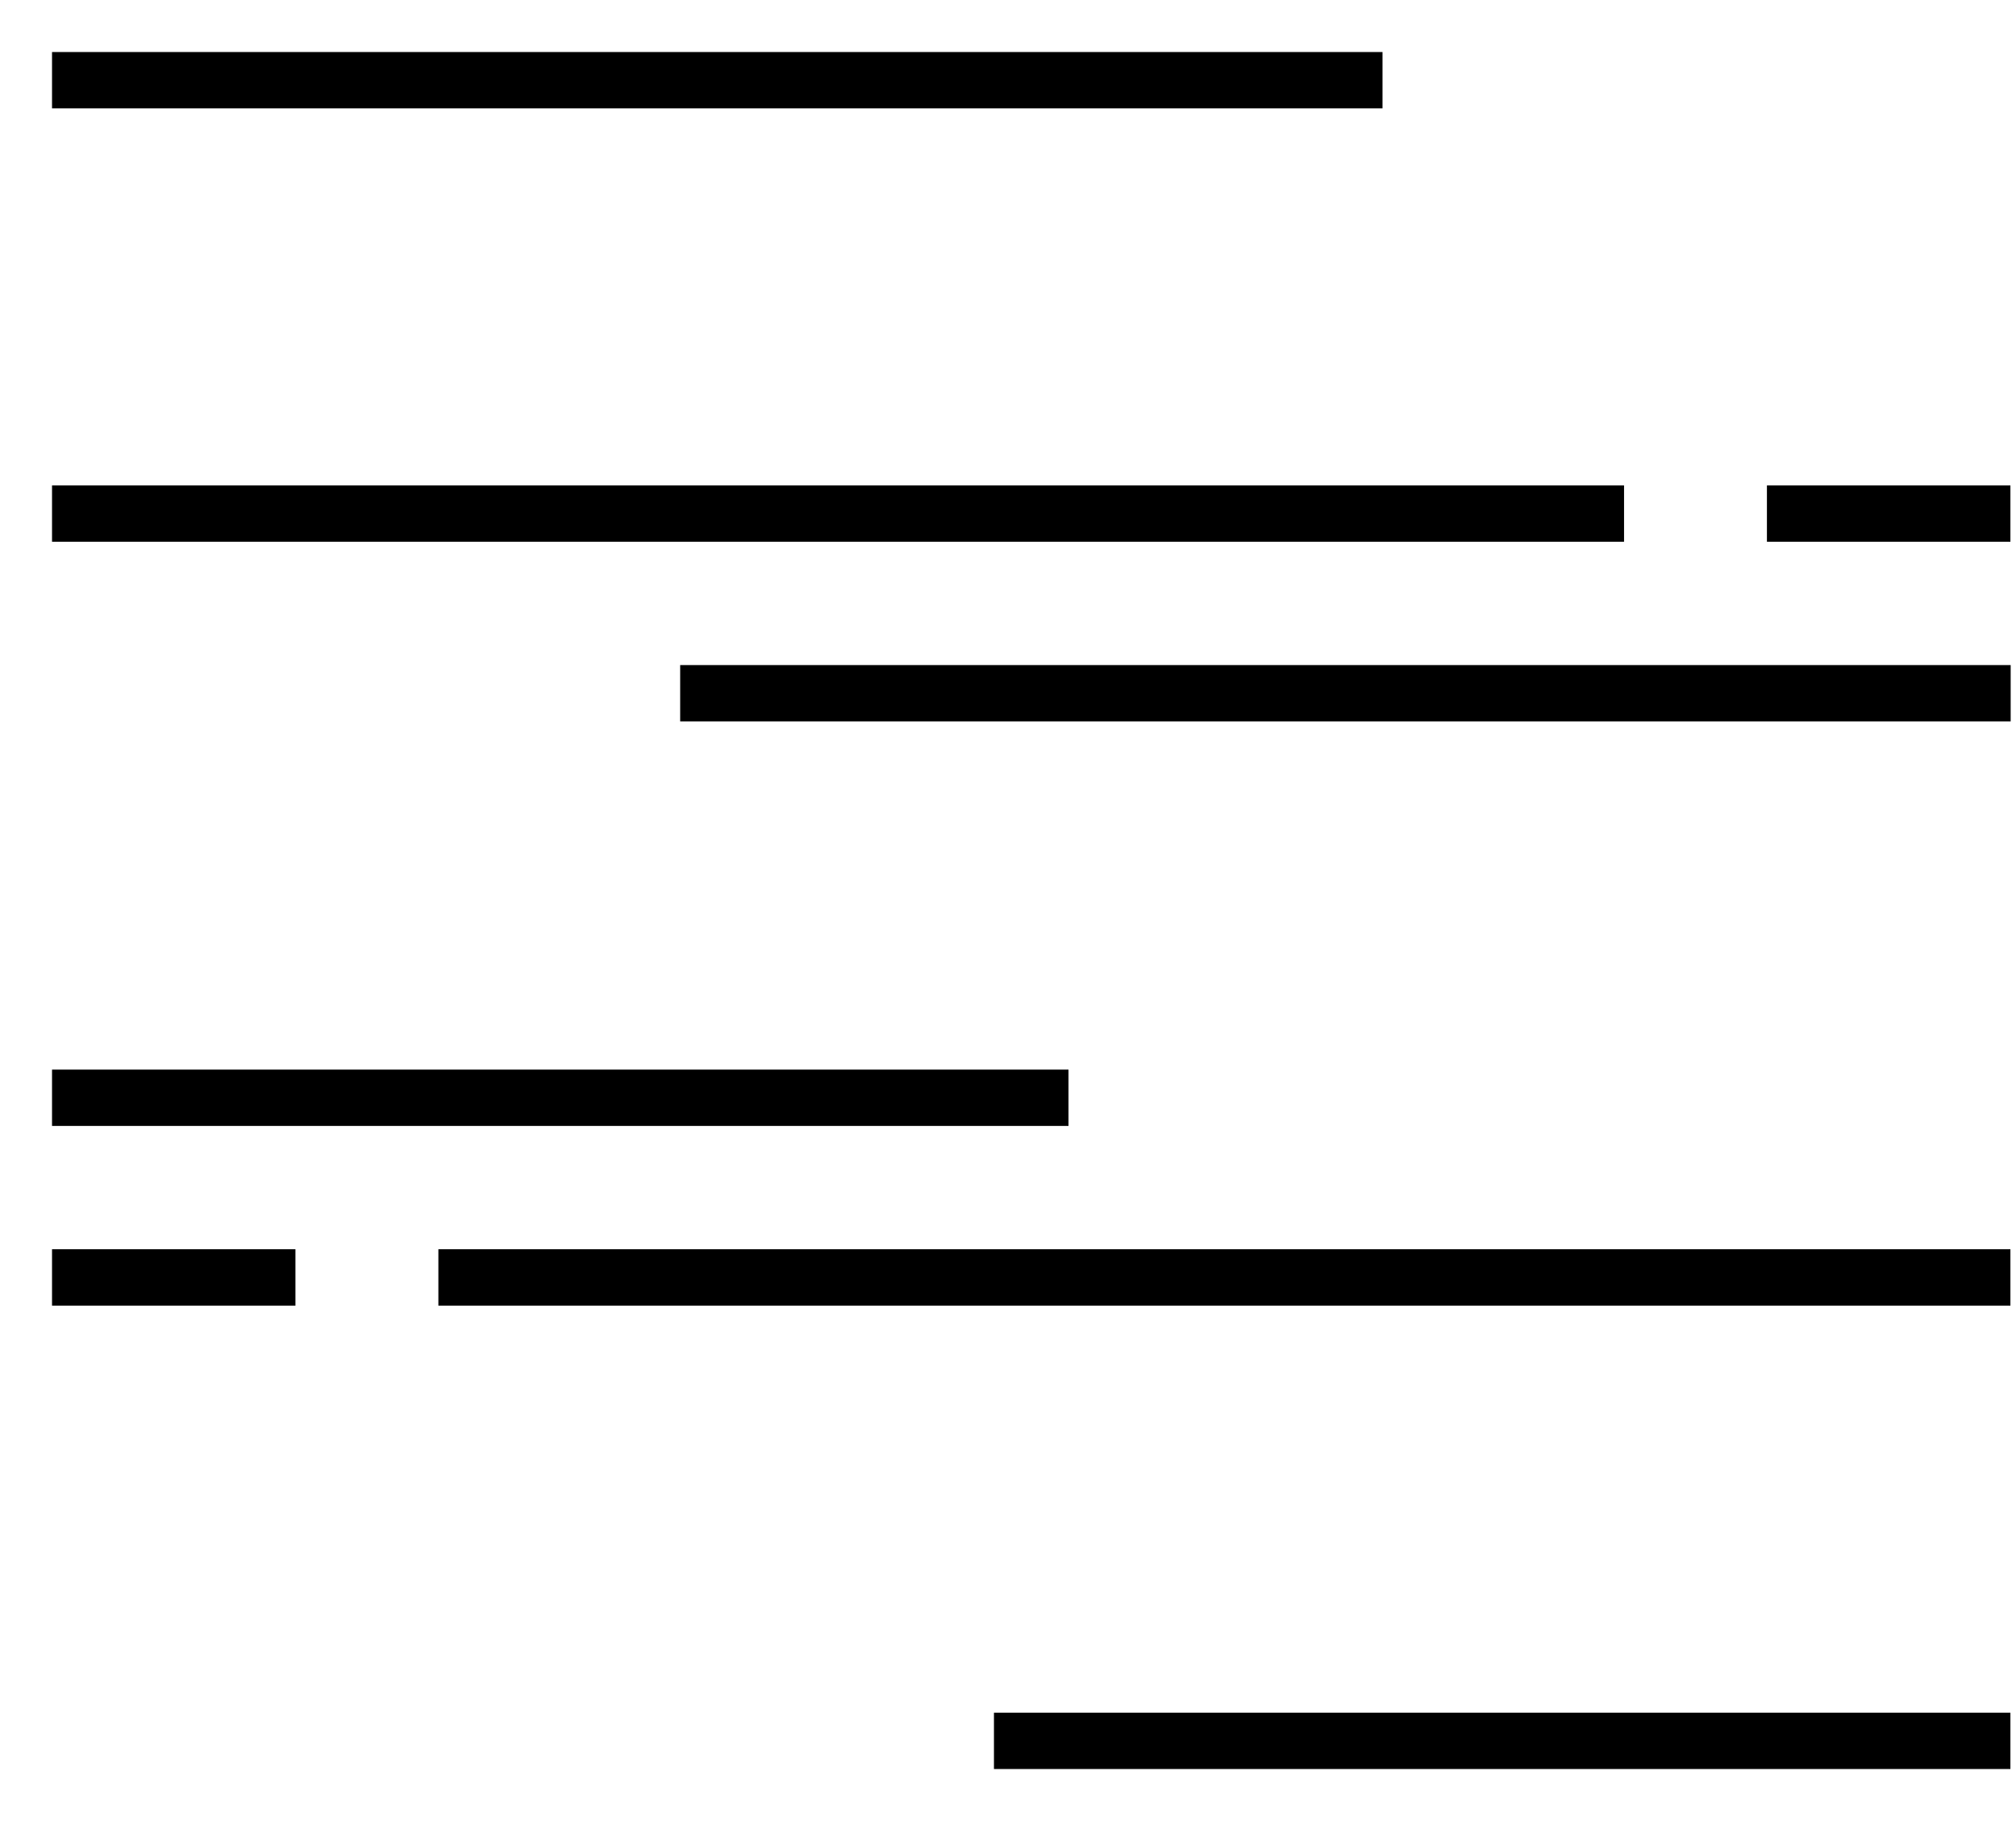 <svg width="31" height="28" viewBox="0 0 31 28" fill="none" xmlns="http://www.w3.org/2000/svg">
<path d="M21.059 1H1V1.466H21.059V1Z" fill="black"/>
<path d="M24.773 7.663H1V8.13H24.773V7.663Z" fill="black"/>
<path d="M16.23 16.646H1V17.112H16.23V16.646Z" fill="black"/>
<path d="M30.714 7.663H27.37V8.13H30.714V7.663Z" fill="black"/>
<path d="M30.718 10.426H10.659V10.892H30.718V10.426Z" fill="black"/>
<path d="M30.714 19.408H6.941V19.875H30.714V19.408Z" fill="black"/>
<path d="M30.714 26.534H15.484V27H30.714V26.534Z" fill="black"/>
<path d="M4.343 19.408H1V19.875H4.343V19.408Z" fill="black"/>
<path d="M21.059 1H1V1.466H21.059V1Z" stroke="black" stroke-width="0.4"/>
<path d="M24.773 7.663H1V8.13H24.773V7.663Z" stroke="black" stroke-width="0.4"/>
<path d="M16.23 16.646H1V17.112H16.23V16.646Z" stroke="black" stroke-width="0.4"/>
<path d="M30.714 7.663H27.37V8.13H30.714V7.663Z" stroke="black" stroke-width="0.4"/>
<path d="M30.718 10.426H10.659V10.892H30.718V10.426Z" stroke="black" stroke-width="0.4"/>
<path d="M30.714 19.408H6.941V19.875H30.714V19.408Z" stroke="black" stroke-width="0.4"/>
<path d="M30.714 26.534H15.484V27H30.714V26.534Z" stroke="black" stroke-width="0.4"/>
<path d="M4.343 19.408H1V19.875H4.343V19.408Z" stroke="black" stroke-width="0.4"/>
</svg>
